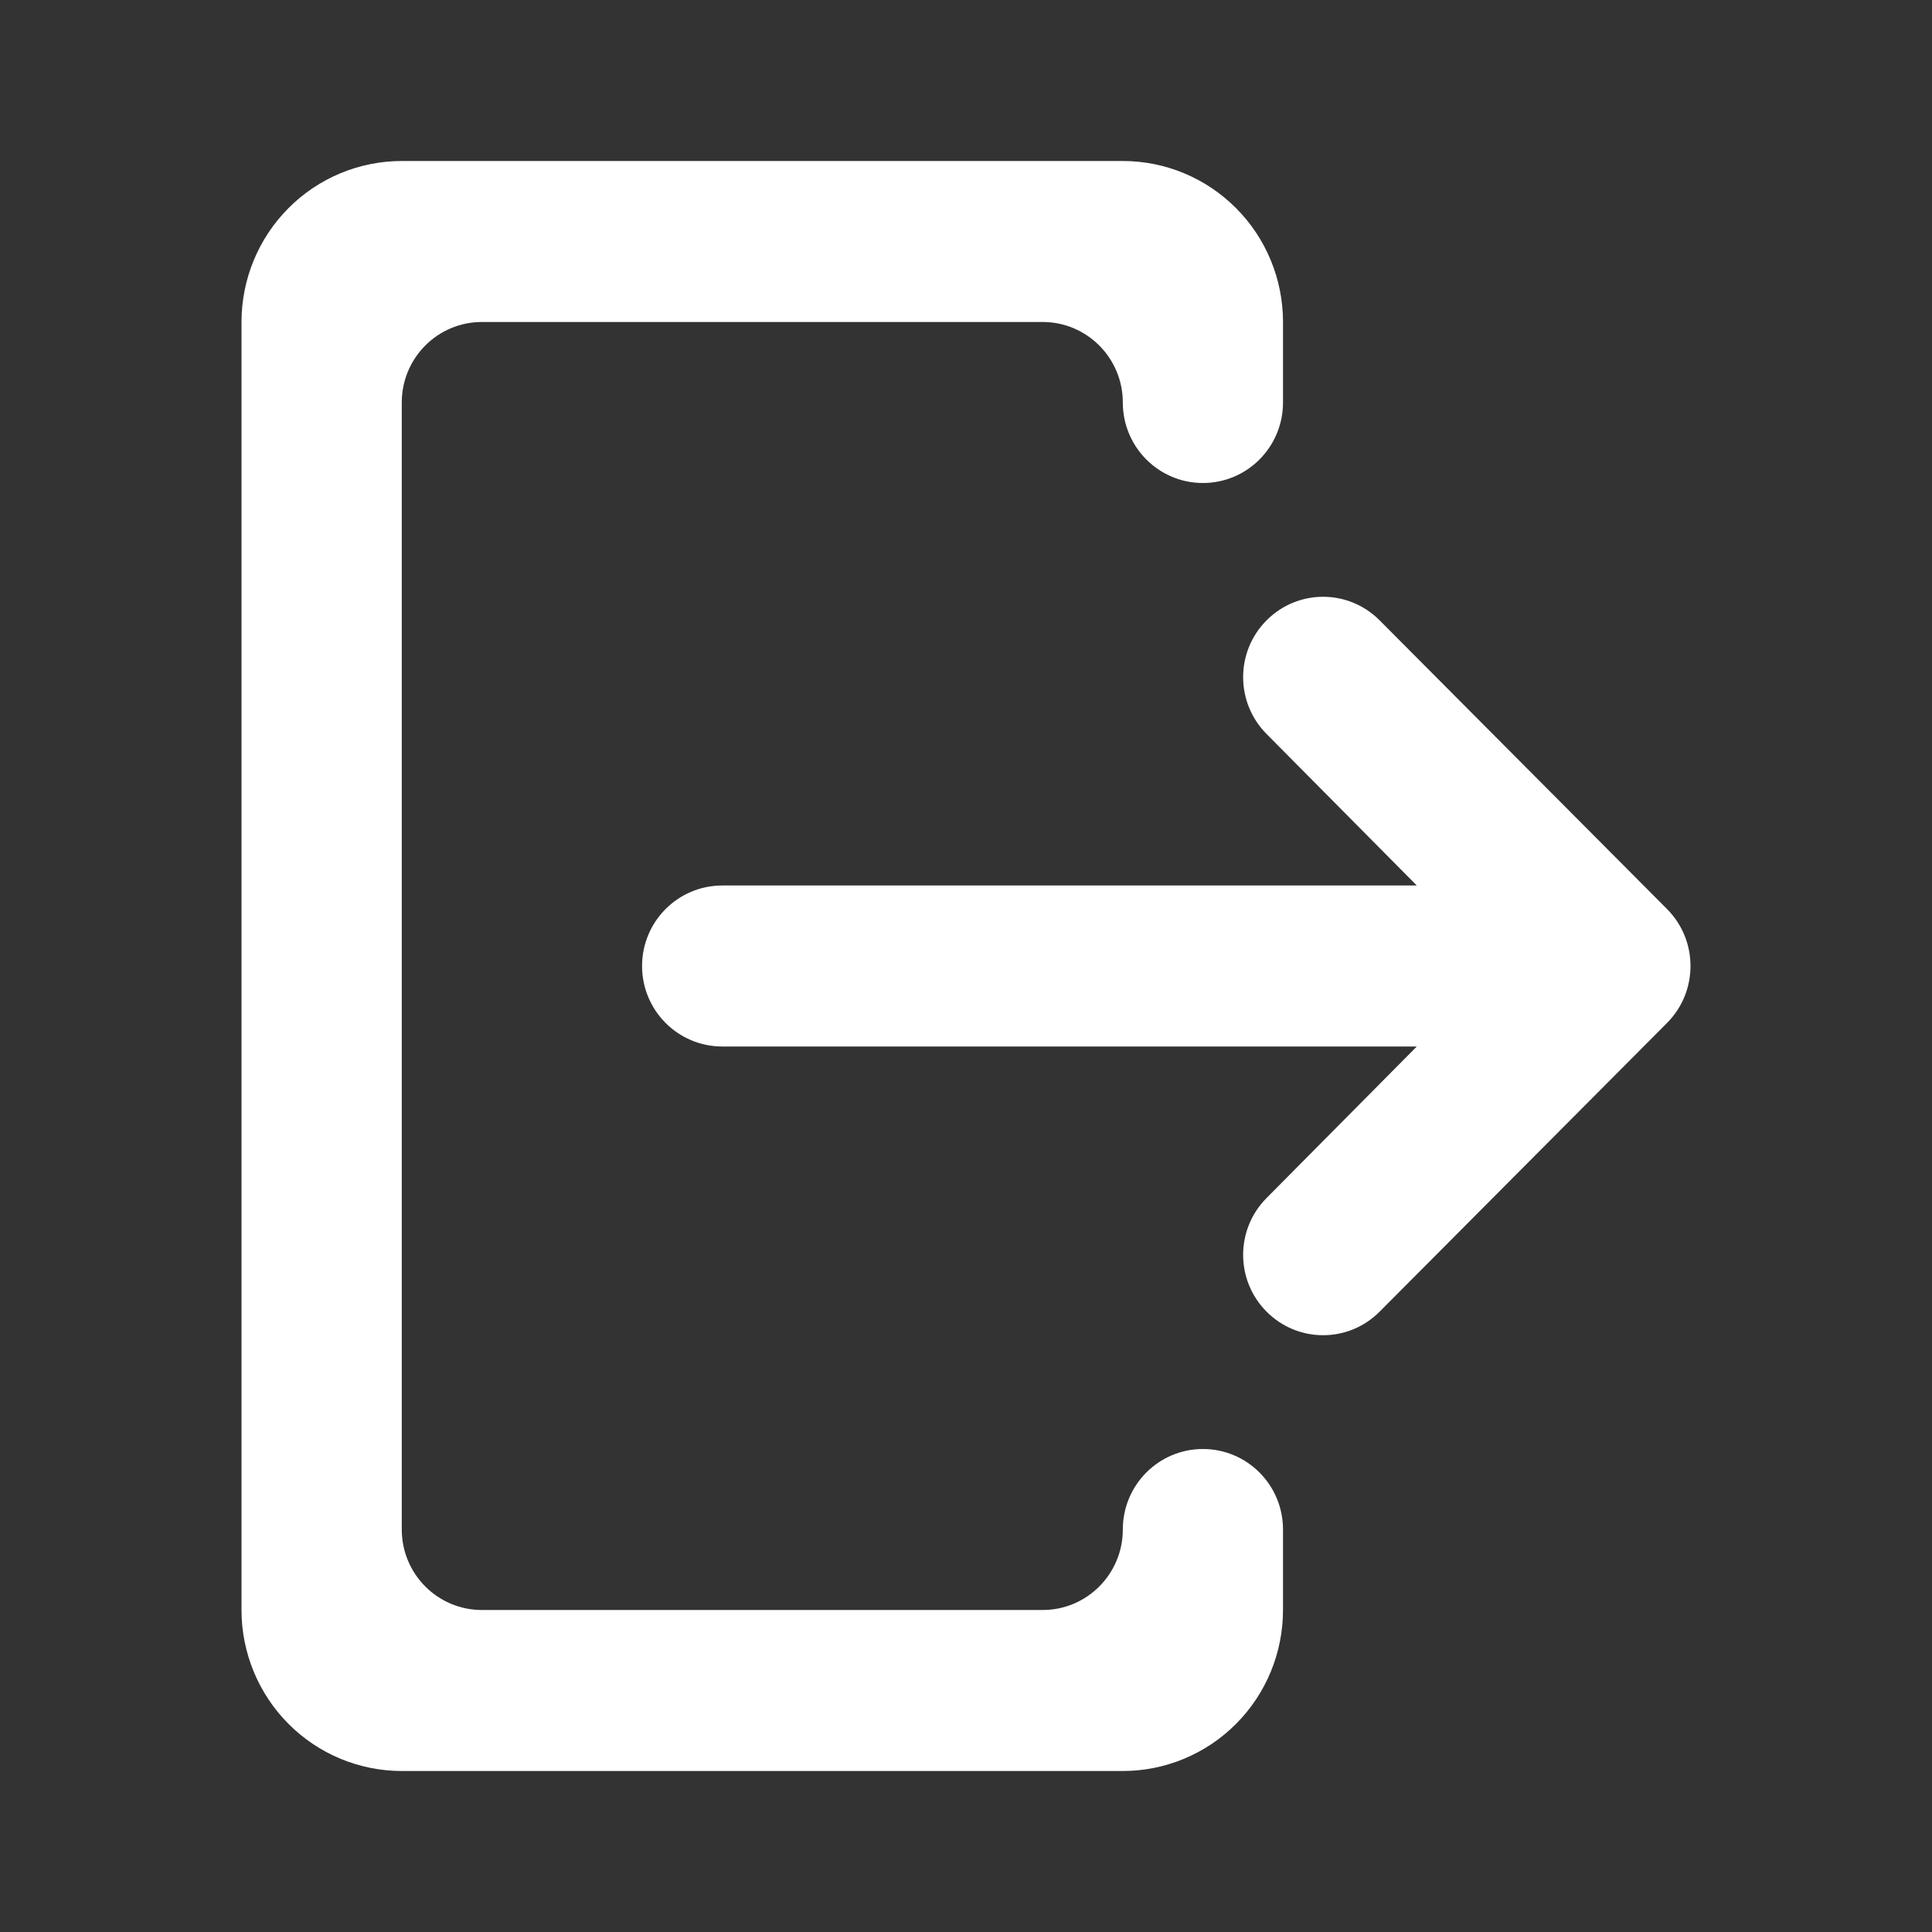 <svg width="24" height="24" viewBox="0 0 24 24" fill="none" xmlns="http://www.w3.org/2000/svg">
<rect x="0" y="0" width="24" height="24" fill="#333333" stroke="none"/>
<path d="M4.991 2H13.948C14.476 2 14.982 2.211 15.355 2.586C15.729 2.961 15.938 3.47 15.938 4V5C15.938 5.552 15.493 6 14.943 6C14.393 6 13.948 5.552 13.948 5C13.948 4.448 13.502 4 12.953 4H5.986C5.436 4 4.991 4.448 4.991 5V19C4.991 19.552 5.436 20 5.986 20H12.953C13.502 20 13.948 19.552 13.948 19C13.948 18.448 14.393 18 14.943 18C15.493 18 15.938 18.448 15.938 19V20C15.938 20.53 15.729 21.039 15.355 21.414C14.982 21.789 14.476 22 13.948 22H4.991C4.463 22 3.956 21.789 3.583 21.414C3.21 21.039 3 20.53 3 20V4C3 3.47 3.21 2.961 3.583 2.586C3.956 2.211 4.463 2 4.991 2Z" fill="white"/>
<path d="M15.732 14.884C15.346 15.274 15.346 15.905 15.734 16.294C16.122 16.684 16.75 16.684 17.138 16.294L20.709 12.707C21.097 12.317 21.097 11.683 20.709 11.293L17.138 7.706C16.75 7.316 16.122 7.316 15.734 7.706C15.346 8.095 15.346 8.726 15.732 9.116L17.6 11H8.972C8.422 11 7.976 11.448 7.976 12C7.976 12.552 8.422 13 8.972 13H17.6L15.732 14.884Z" fill="white"/>
</svg>
